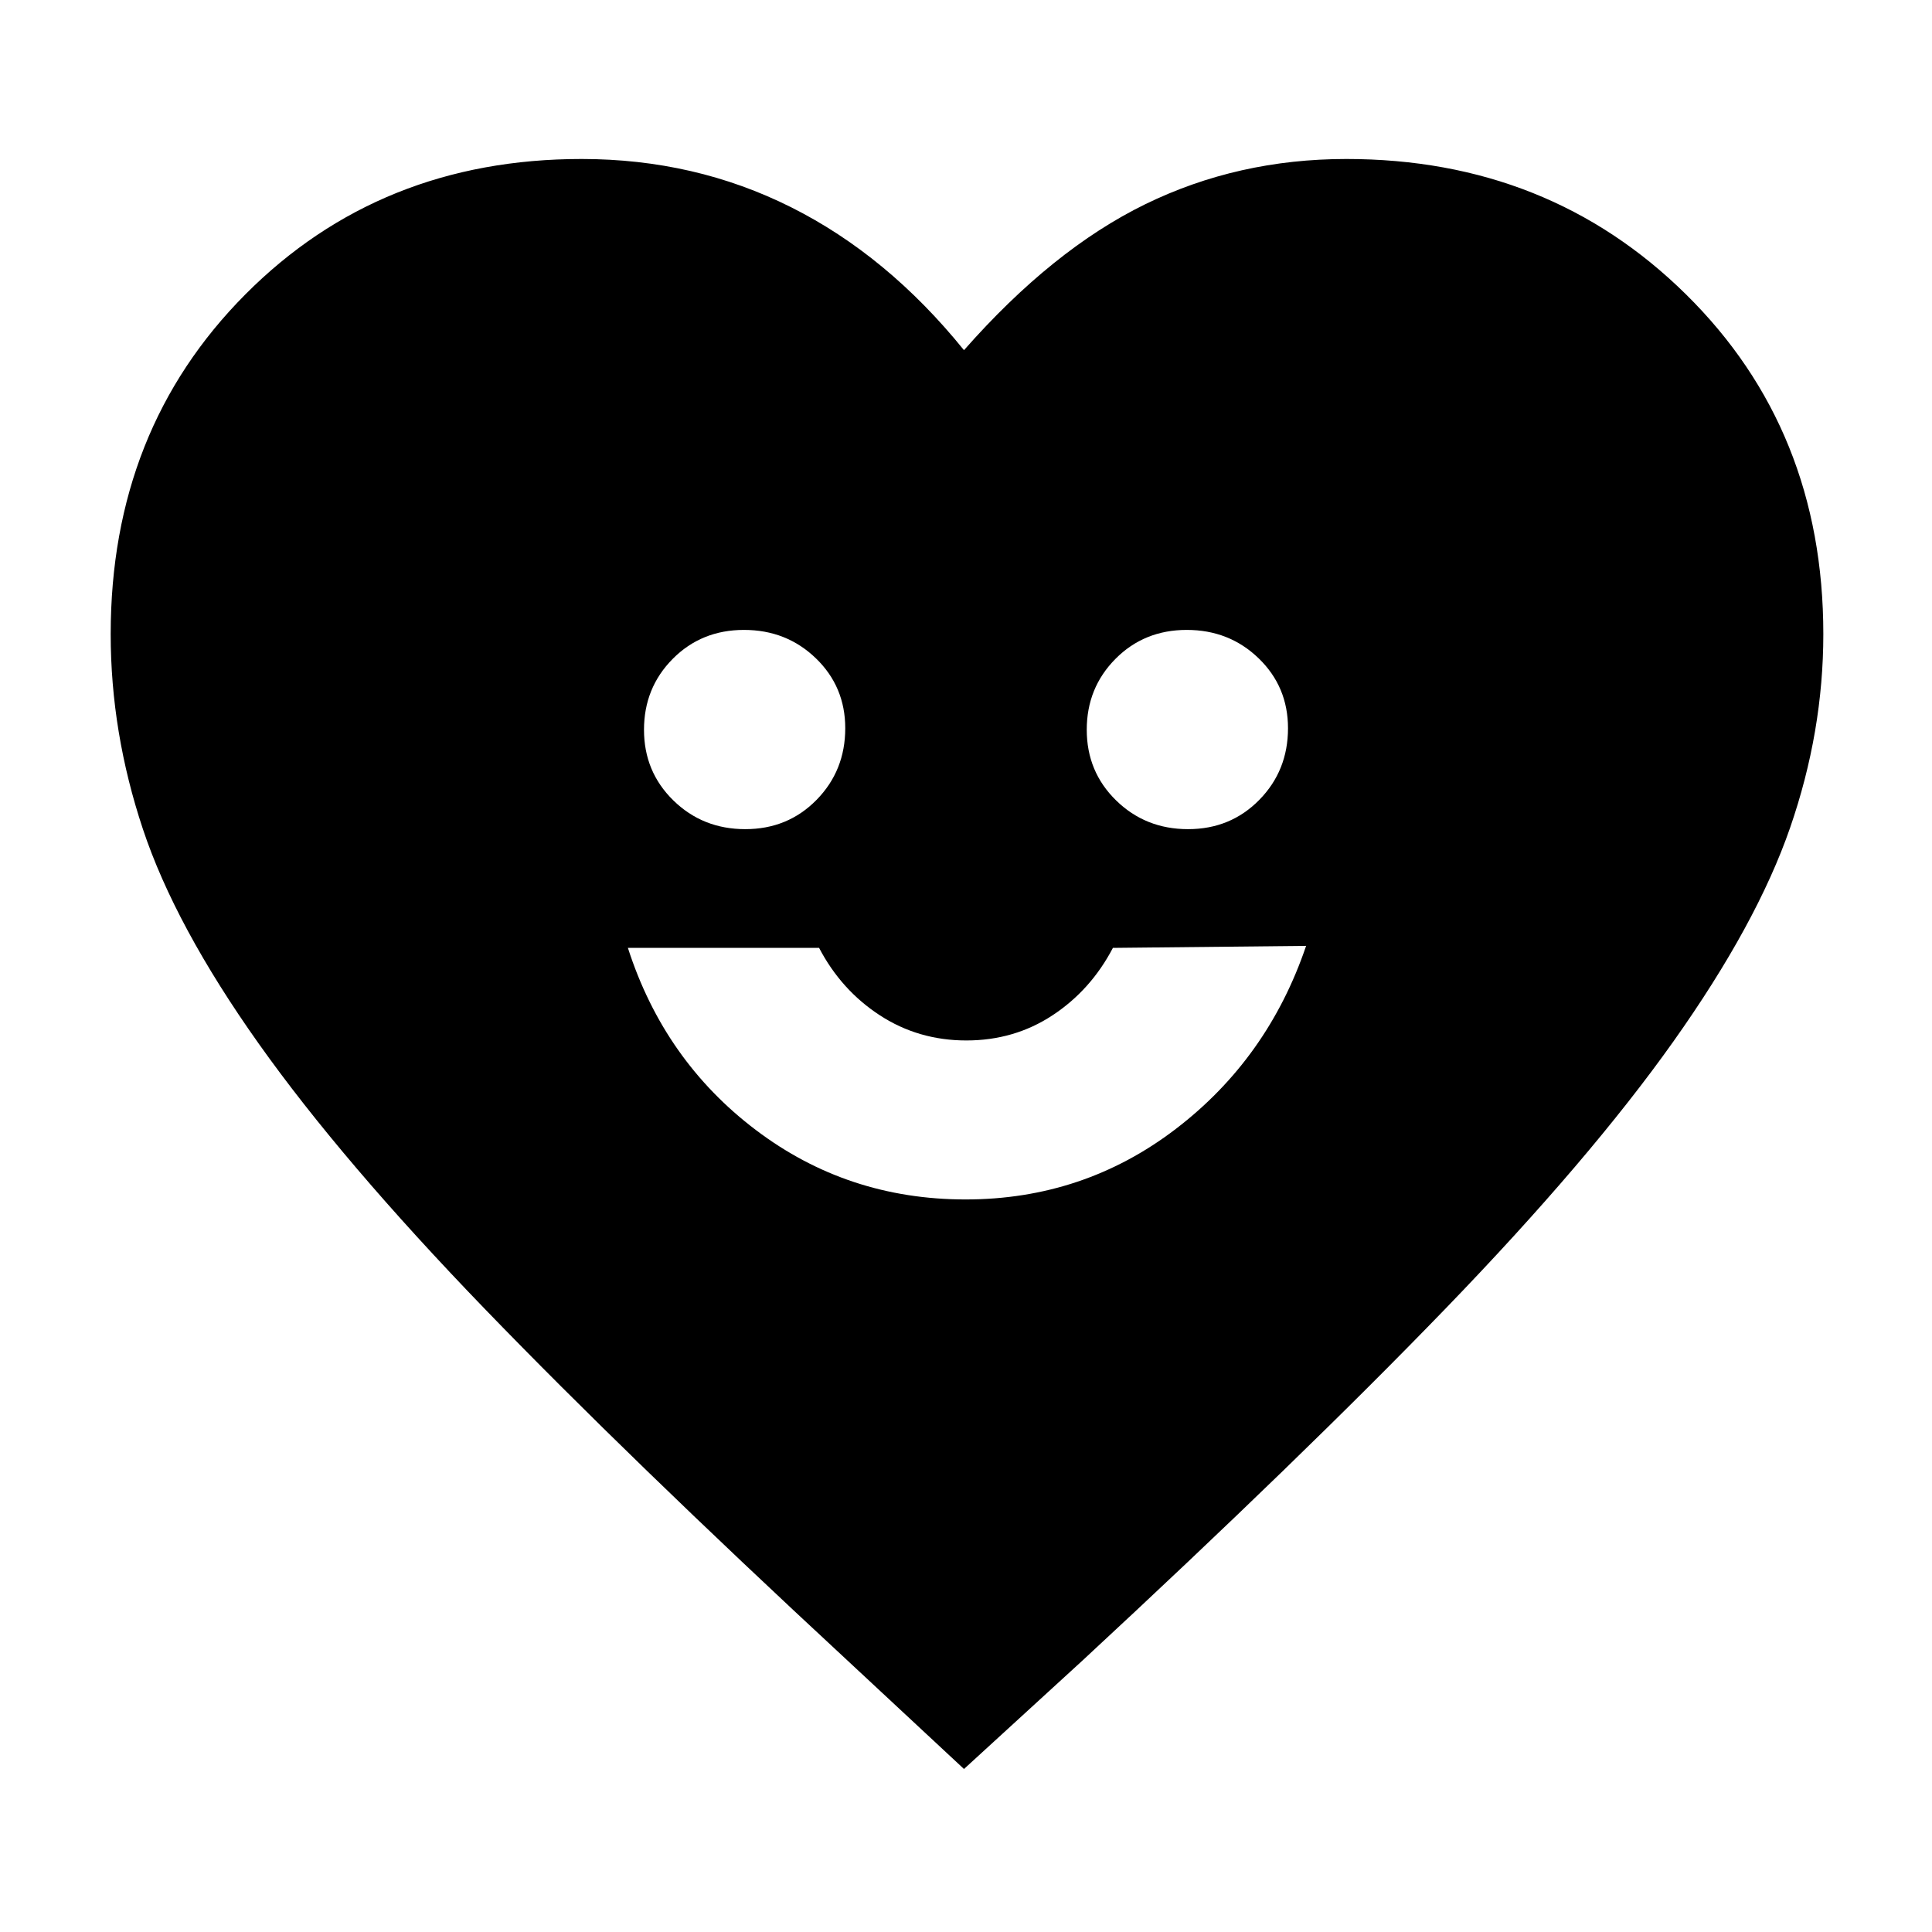 <svg xmlns="http://www.w3.org/2000/svg" width="48" height="48" viewBox="0 -960 960 960"><path d="M479.78-364q58.61 0 104.42-35 45.8-35 64.8-91l-96 1q-11 21-30.01 33.5-19 12.5-42.81 12.5-23.8 0-42.99-12.5T407-489h-95q18 56 63.59 90.5Q421.17-364 479.78-364ZM370.32-548q21.14 0 35.41-14.54Q420-577.08 420-598.14q0-20.64-14.59-34.75Q390.81-647 369.68-647q-21.14 0-35.41 14.39Q320-618.22 320-597.38q0 20.84 14.59 35.11Q349.19-548 370.32-548Zm220 0q21.14 0 35.41-14.54Q640-577.08 640-598.14q0-20.64-14.59-34.75Q610.81-647 589.68-647q-21.14 0-35.41 14.39Q540-618.22 540-597.38q0 20.84 14.59 35.11Q569.19-548 590.32-548ZM479-81l-58-54Q312-236 241-309.5t-112.5-132Q87-500 71-548.05q-16-48.06-16-96.86 0-101.54 66.92-168.81Q188.85-881 289-881q56.29 0 104.14 24Q441-833 479-786q44-50 90.03-72.5Q615.07-881 669-881q100.54 0 168.77 67.28Q906-746.45 906-644.91q0 48.45-16.5 96.18Q873-501 831.5-442.5 790-384 718.5-310T538-135l-59 54Z"/></svg>